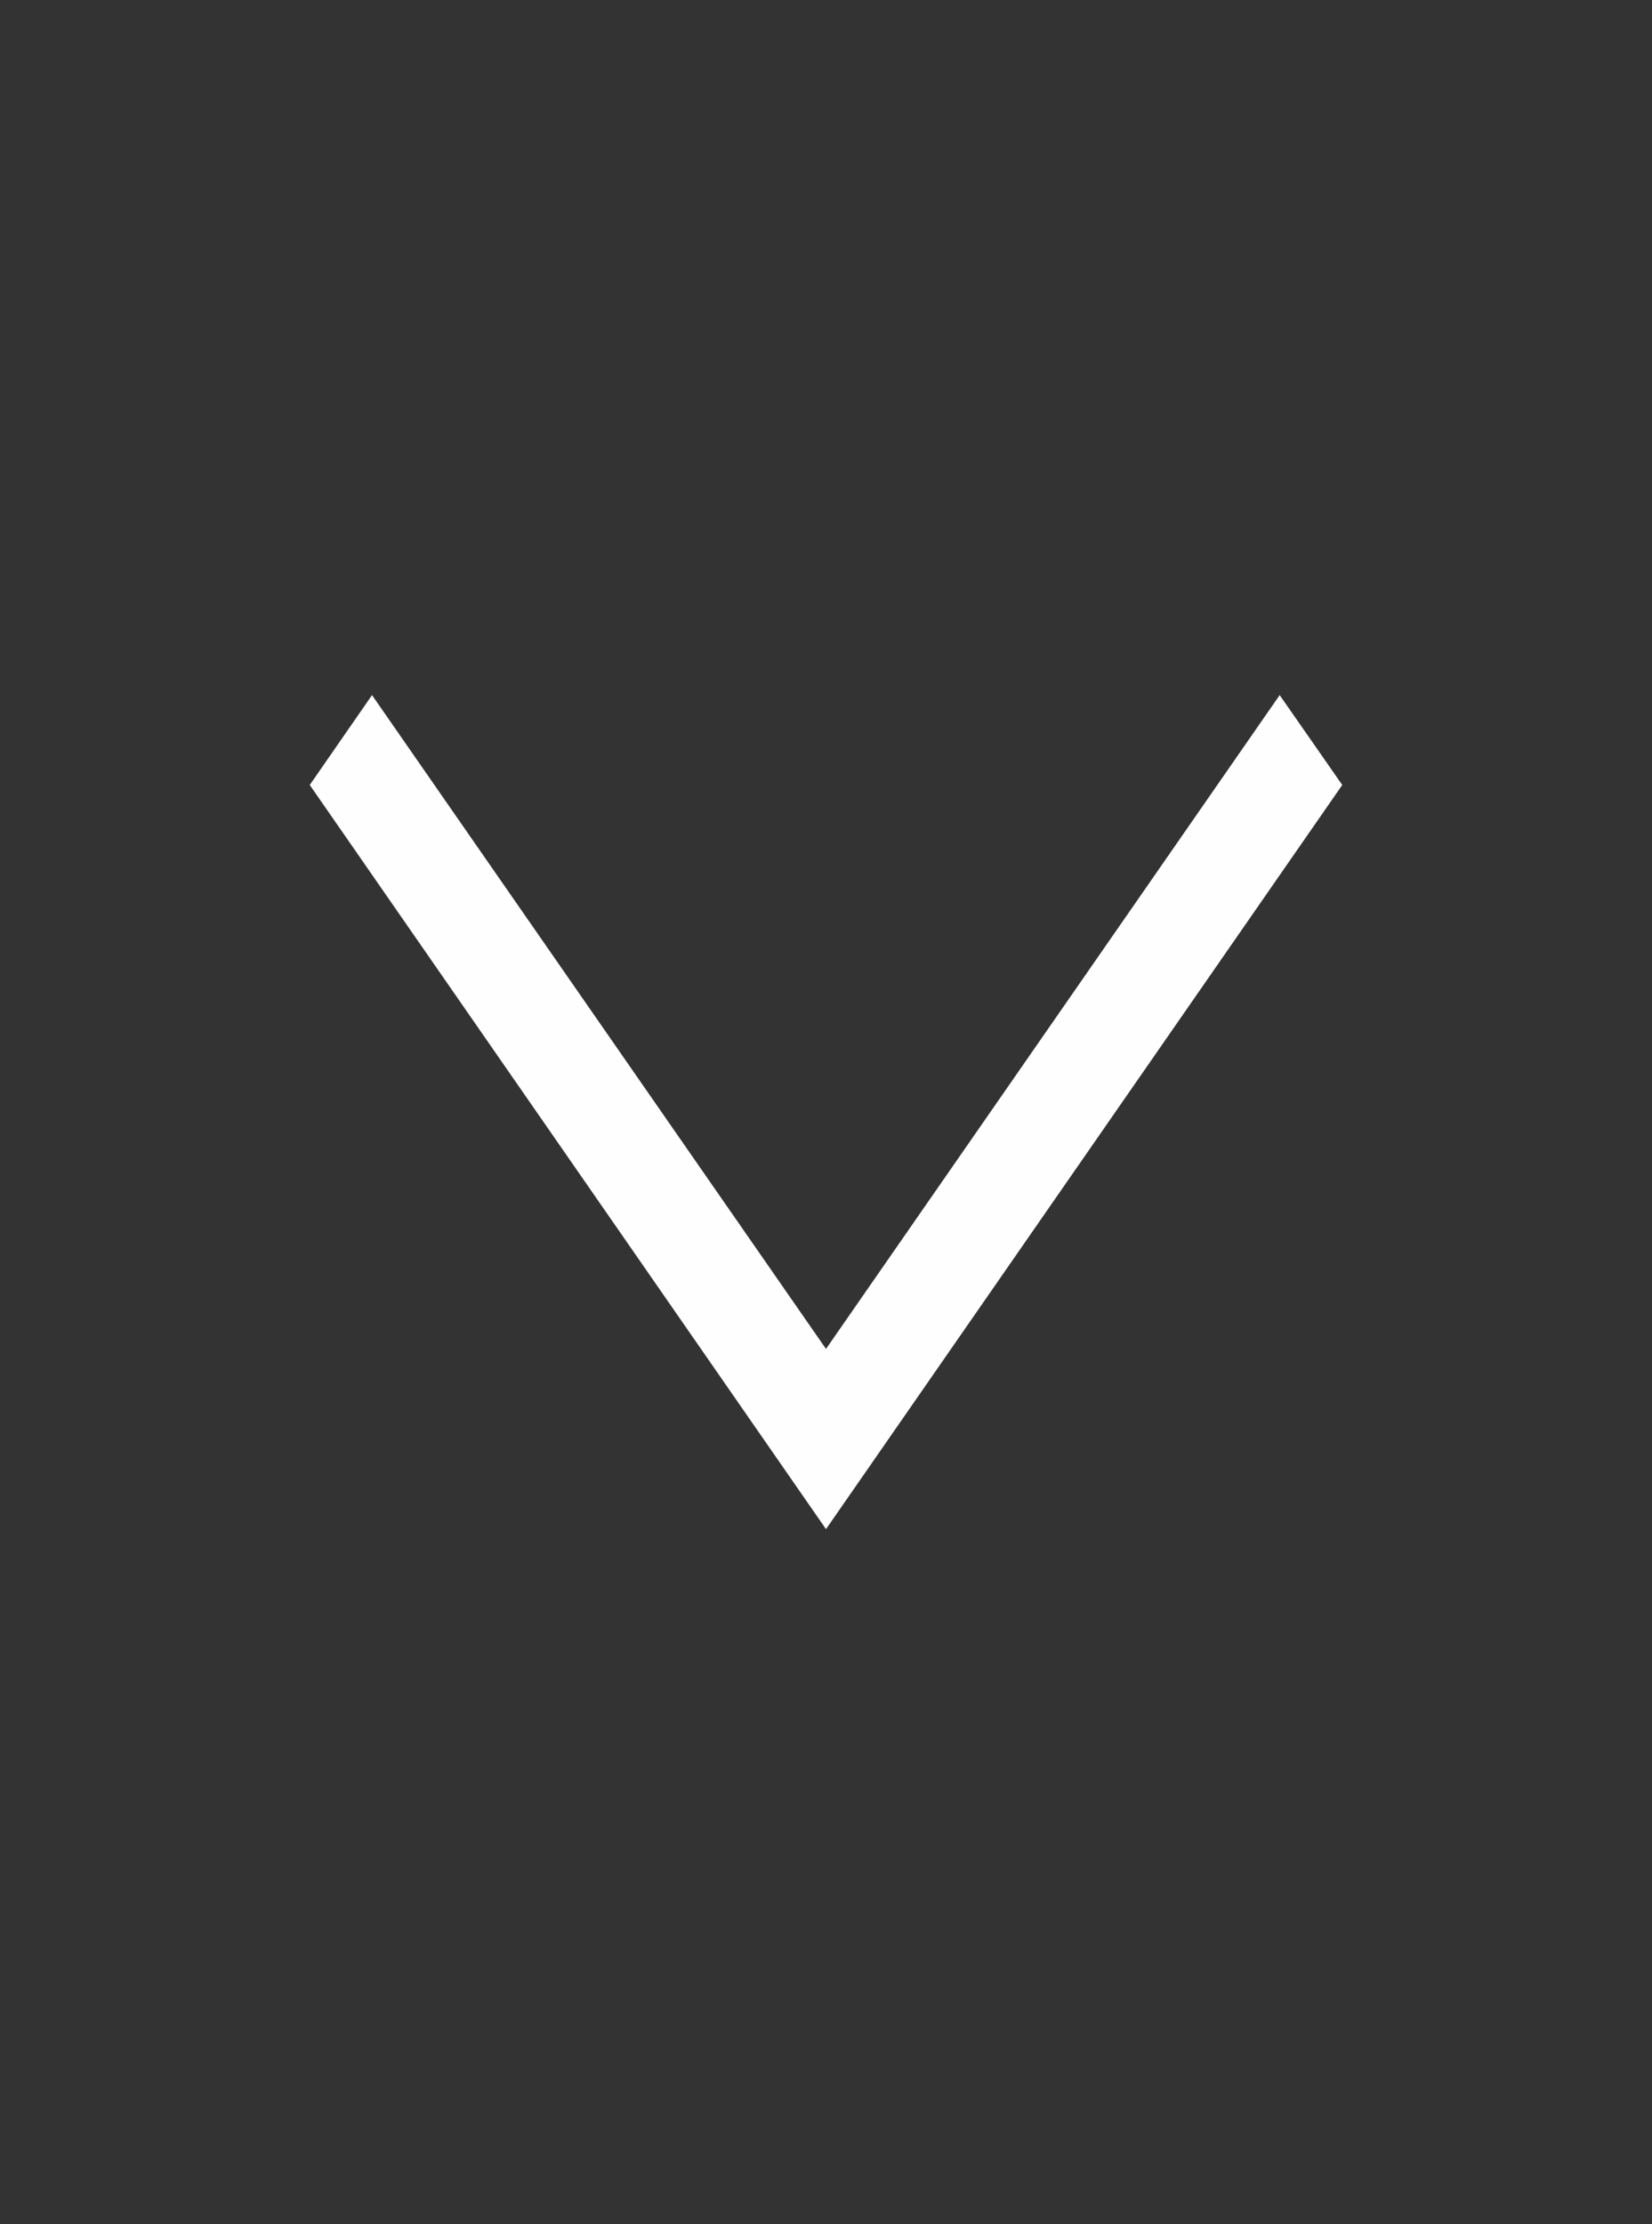 <svg width="26" height="35" viewBox="0 0 26 35" fill="none" xmlns="http://www.w3.org/2000/svg">
<rect x="0" y="0" width="26" height="35" fill="#333333" stroke="none"/>
<path d="M20.14 10.938L21.125 12.352L13 24.062L4.875 12.352L5.855 10.938L13 21.226L20.14 10.938Z" fill="#FFFEFE"/>
</svg>
